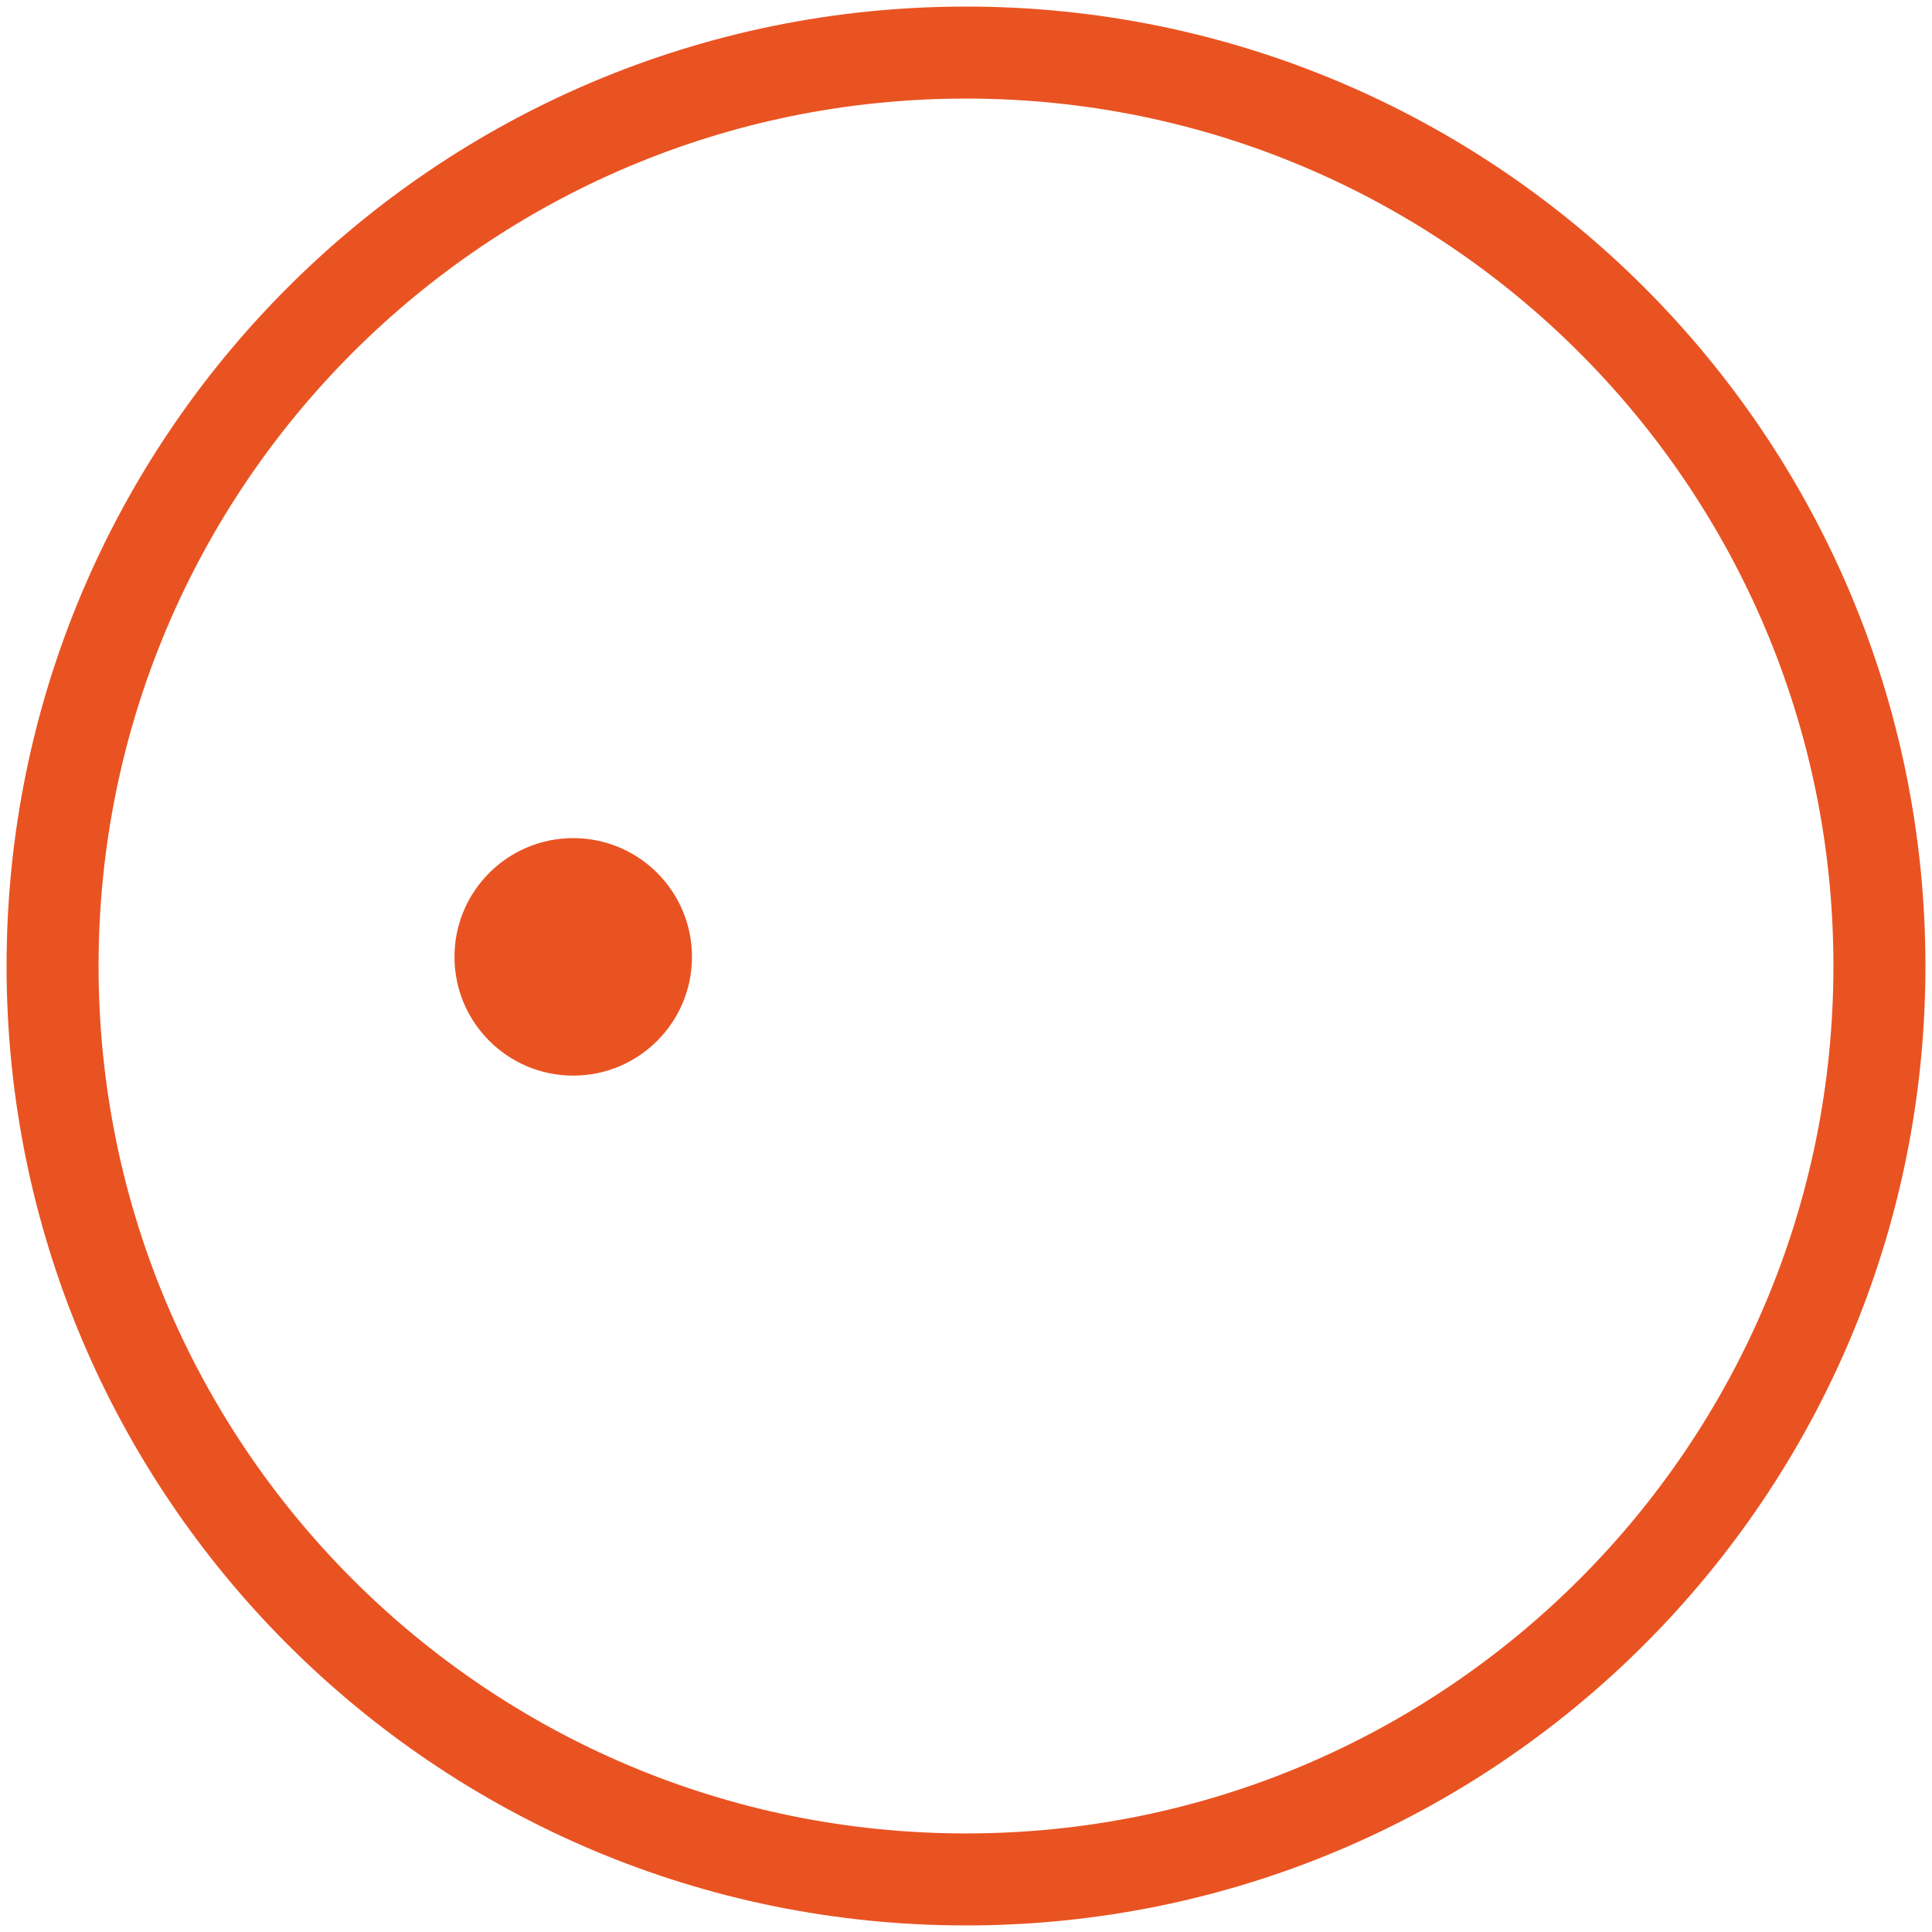 <svg width="147" height="147" viewBox="0 0 147 147" fill="none" xmlns="http://www.w3.org/2000/svg">
<path d="M73.5 143C111.884 143 143 111.884 143 73.5C143 35.116 111.884 4 73.5 4C35.116 4 4 35.116 4 73.5C4 111.884 35.116 143 73.5 143Z" stroke="#E95322" stroke-width="7" stroke-linecap="round" stroke-linejoin="round"/>
<ellipse cx="43.615" cy="72.805" rx="9.035" ry="9.035" fill="#E95322"/>
</svg>
